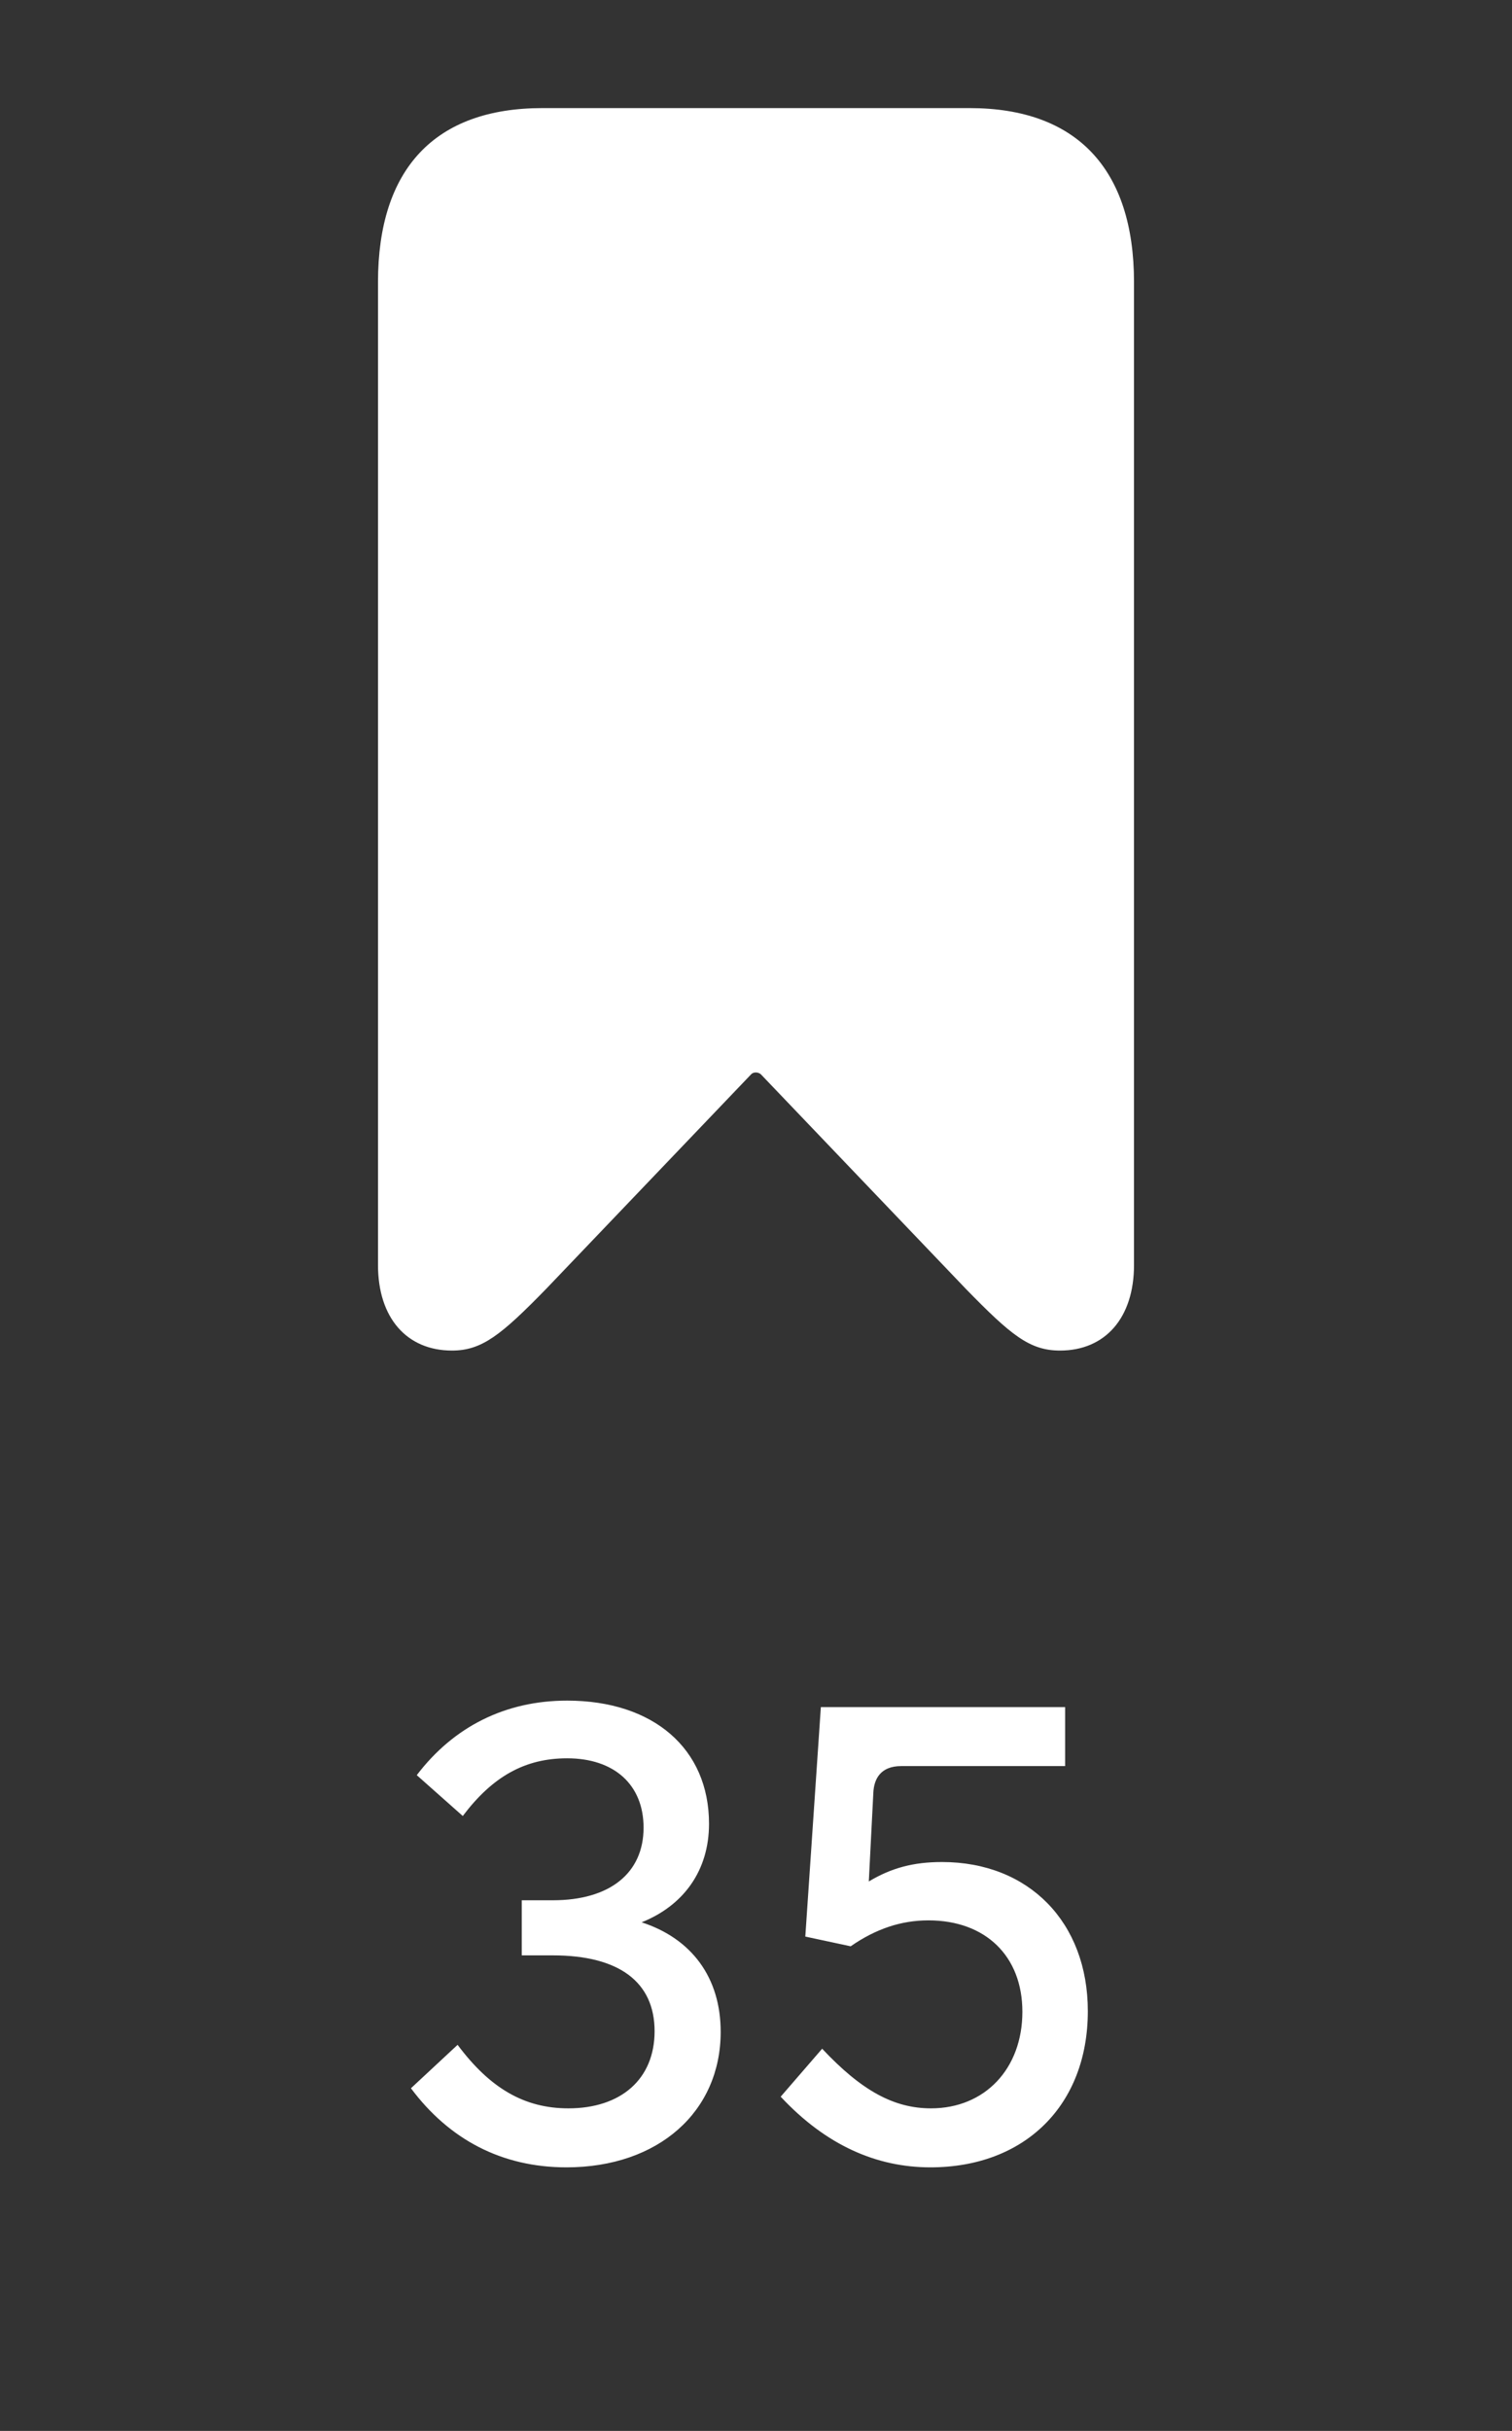 <svg width="28" height="45" viewBox="0 0 28 45" fill="none" xmlns="http://www.w3.org/2000/svg">
<rect x="0" y="0" width="28" height="45" fill="#333333" stroke="none"/>
<path d="M8.37 25.001C7.533 25.001 7 24.396 7 23.417V5.224C7 3.123 8.056 2.001 10.043 2.001H17.957C19.933 2.001 21 3.123 21 5.224V23.417C21 24.396 20.467 25.001 19.63 25.001C19.066 25.001 18.721 24.715 17.884 23.857L14.089 19.886C14.037 19.842 13.953 19.842 13.911 19.886L10.116 23.857C9.279 24.715 8.924 25.001 8.37 25.001Z" fill="white"/>
<path d="M10.49 40.121C9.29 40.121 8.318 39.605 7.61 38.657L8.474 37.853C9.074 38.657 9.71 39.029 10.526 39.029C11.498 39.029 12.122 38.489 12.122 37.601C12.122 36.689 11.462 36.197 10.238 36.197H9.662V35.177H10.238C11.294 35.177 11.918 34.673 11.918 33.833C11.918 33.041 11.378 32.549 10.502 32.549C9.722 32.549 9.122 32.885 8.57 33.617L7.718 32.861C8.402 31.961 9.362 31.481 10.502 31.481C12.098 31.481 13.13 32.369 13.13 33.761C13.13 34.625 12.662 35.273 11.882 35.585C12.806 35.885 13.346 36.605 13.346 37.613C13.346 39.089 12.194 40.121 10.49 40.121ZM17.229 40.121C16.233 40.121 15.297 39.713 14.457 38.813L15.225 37.925C15.957 38.705 16.557 39.029 17.241 39.029C18.237 39.029 18.933 38.297 18.933 37.241C18.933 36.209 18.249 35.549 17.193 35.549C16.689 35.549 16.221 35.705 15.753 36.029L14.913 35.849L15.201 31.601H19.725V32.693H16.689C16.305 32.693 16.185 32.933 16.173 33.185L16.089 34.829C16.509 34.577 16.917 34.469 17.445 34.469C19.053 34.469 20.145 35.585 20.145 37.229C20.145 38.969 18.981 40.121 17.229 40.121Z" fill="white"/>
</svg>
